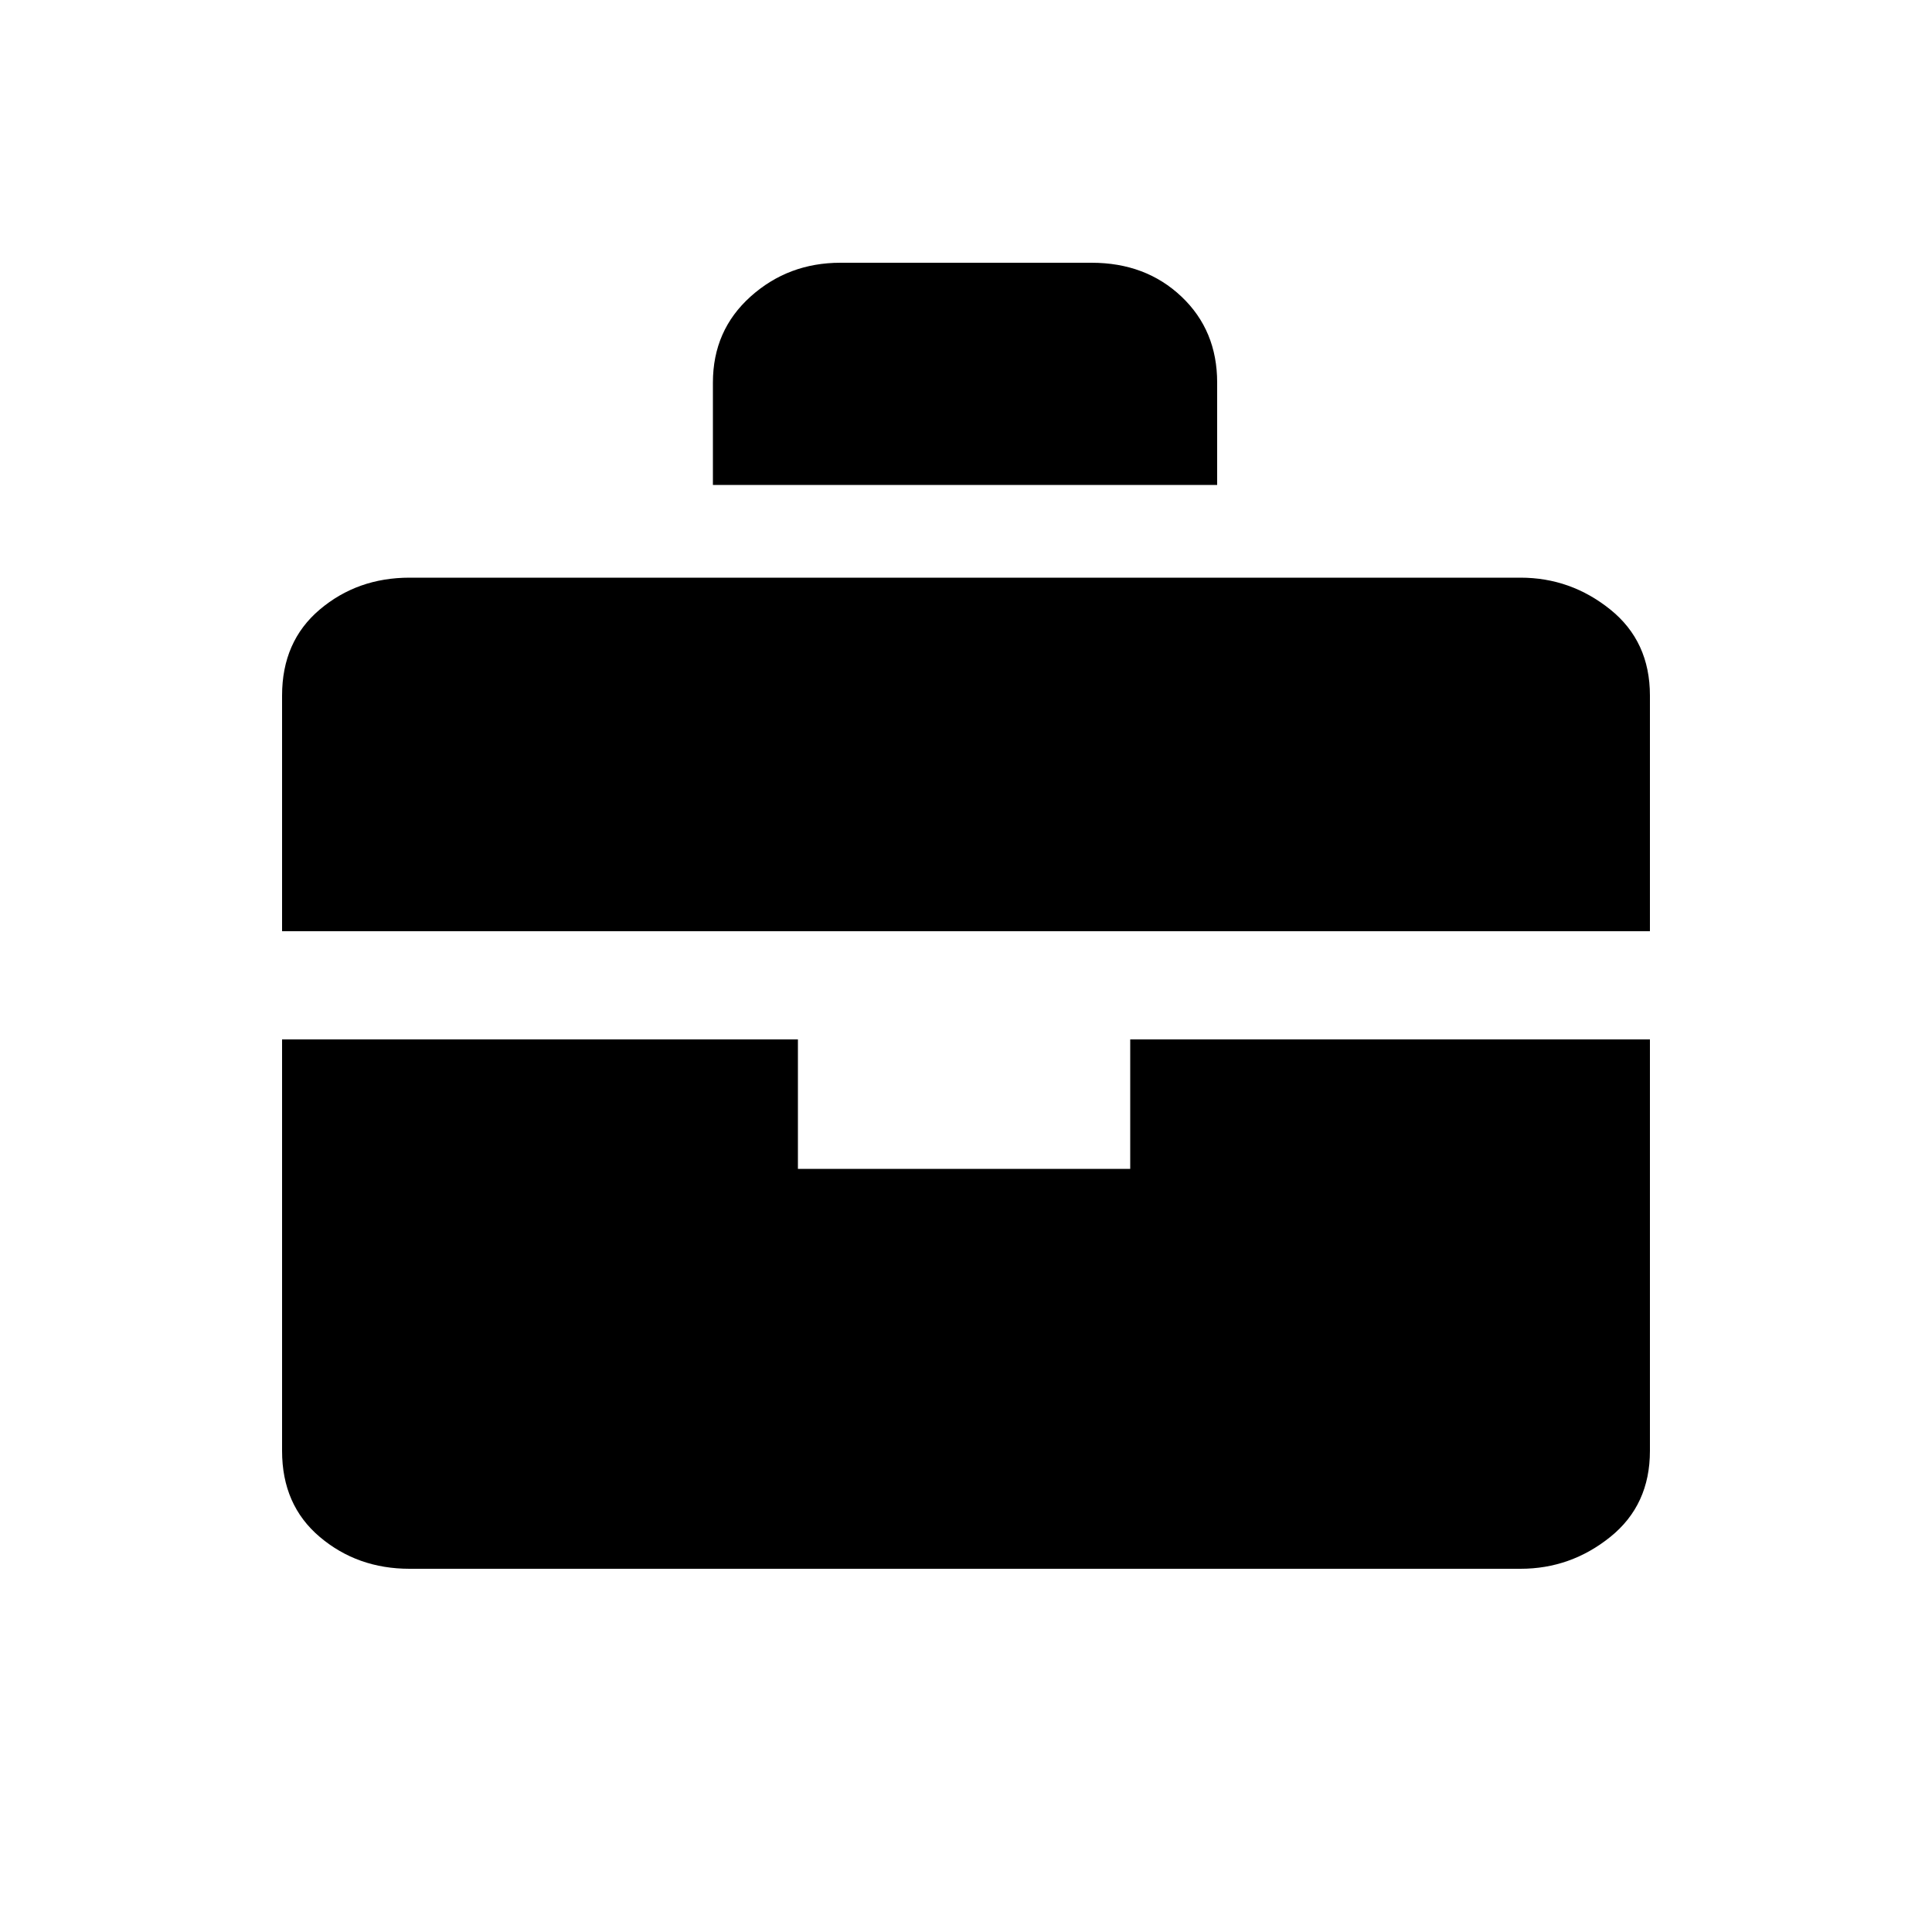 <svg xmlns="http://www.w3.org/2000/svg" width="24" height="24" viewBox="0 -275 950 1000"><path fill="currentColor" d="M121 263h267v67h172v-67h269v213q0 28-20.5 44.5T762 537H187q-27 0-46.5-16.5T121 476V263zm0-56V85q0-28 19.5-44.5T187 24h575q26 0 46.5 16.5T829 85v122H121zm419-346q28 0 46.5 17.5T605-77v53H344v-53q0-27 19.5-44.5T410-139h130z"></path></svg>